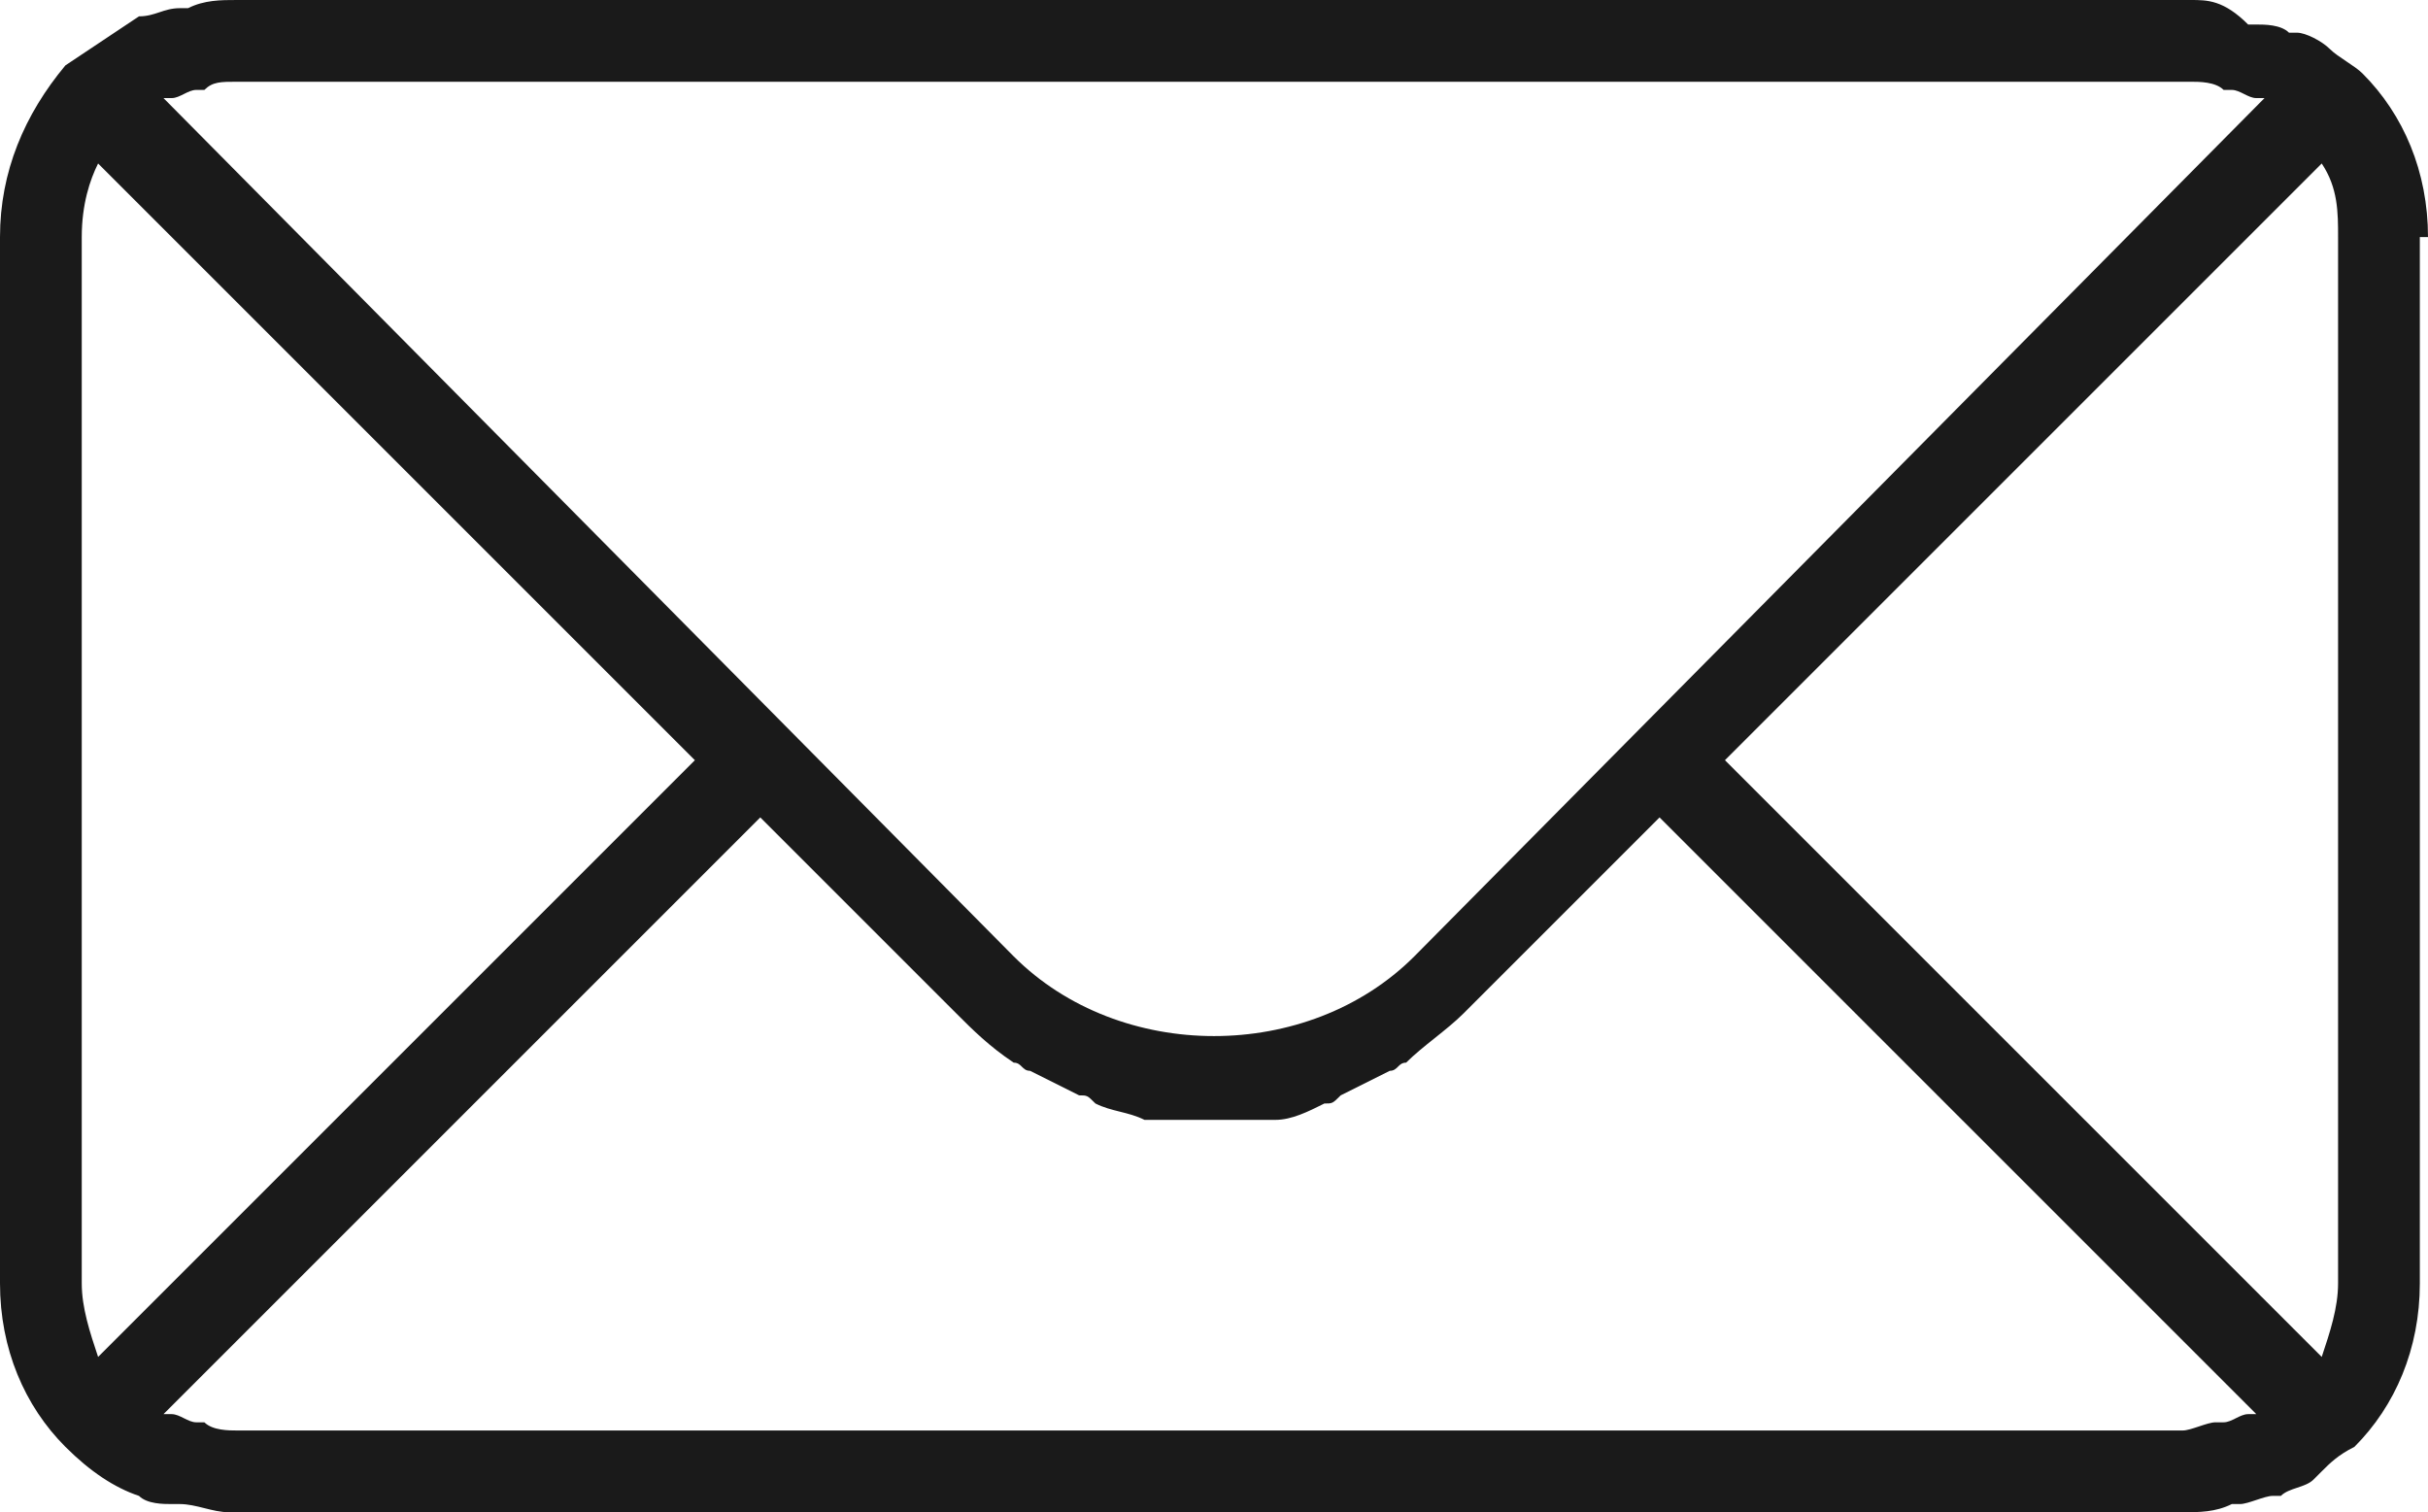 <?xml version="1.0" encoding="utf-8"?>
<!-- Generator: Adobe Illustrator 21.1.0, SVG Export Plug-In . SVG Version: 6.00 Build 0)  -->
<svg version="1.1" xmlns="http://www.w3.org/2000/svg" xmlns:xlink="http://www.w3.org/1999/xlink" x="0px" y="0px"
	 viewBox="0 0 29.7 18.5" style="enable-background:new 0 0 29.7 18.5;" xml:space="preserve">
<style type="text/css">
	.st0{fill:#1A1A1A;}
</style>
<g id="Layer_1">
</g>
<g id="Isolation_Mode">
</g>
<g id="Layer1">
	<path class="st0" d="M29.7,2.9c0-0.8-0.3-1.5-0.8-2c0,0,0,0,0,0c-0.1-0.1-0.3-0.2-0.4-0.3c0,0,0,0,0,0c-0.1-0.1-0.3-0.2-0.4-0.2
		c0,0,0,0-0.1,0c-0.1-0.1-0.3-0.1-0.4-0.1c0,0-0.1,0-0.1,0C27.2,0,27,0,26.8,0H2.9C2.7,0,2.5,0,2.3,0.1c0,0-0.1,0-0.1,0
		C2,0.1,1.9,0.2,1.7,0.2c0,0,0,0,0,0C1.4,0.4,1.1,0.6,0.8,0.8c0,0,0,0,0,0C0.3,1.4,0,2.1,0,2.9v12.8c0,0.8,0.3,1.5,0.8,2
		c0,0,0,0,0,0c0.3,0.3,0.6,0.5,0.9,0.6c0,0,0,0,0,0c0.1,0.1,0.3,0.1,0.4,0.1c0,0,0.1,0,0.1,0c0.2,0,0.4,0.1,0.6,0.1h23.9
		c0.2,0,0.4,0,0.6-0.1c0,0,0.1,0,0.1,0c0.1,0,0.3-0.1,0.4-0.1c0,0,0.1,0,0.1,0c0.1-0.1,0.3-0.1,0.4-0.2c0,0,0,0,0.1-0.1
		c0.1-0.1,0.2-0.2,0.4-0.3c0,0,0,0,0,0c0.5-0.5,0.8-1.2,0.8-2V2.9z M21.1,9.3L28.4,2c0.2,0.3,0.2,0.6,0.2,0.9v12.8
		c0,0.3-0.1,0.6-0.2,0.9L21.1,9.3z M26.8,1c0.1,0,0.3,0,0.4,0.1c0,0,0.1,0,0.1,0c0.1,0,0.2,0.1,0.3,0.1c0,0,0,0,0.1,0L17.3,11.7
		c-1.3,1.3-3.6,1.3-4.9,0L2,1.2c0,0,0,0,0.1,0c0.1,0,0.2-0.1,0.3-0.1c0,0,0.1,0,0.1,0C2.6,1,2.7,1,2.9,1H26.8z M1.2,16.6
		C1.1,16.3,1,16,1,15.7V2.9C1,2.5,1.1,2.2,1.2,2l7.3,7.3L1.2,16.6z M2.9,17.5c-0.1,0-0.3,0-0.4-0.1c0,0-0.1,0-0.1,0
		c-0.1,0-0.2-0.1-0.3-0.1c0,0,0,0-0.1,0L9.3,10l2.4,2.4c0.2,0.2,0.4,0.4,0.7,0.6c0.1,0,0.1,0.1,0.2,0.1c0.2,0.1,0.4,0.2,0.6,0.3
		c0.1,0,0.1,0,0.2,0.1c0.2,0.1,0.4,0.1,0.6,0.2c0.1,0,0.2,0,0.3,0c0.2,0,0.3,0,0.5,0s0.3,0,0.5,0c0.1,0,0.2,0,0.3,0
		c0.2,0,0.4-0.1,0.6-0.2c0.1,0,0.1,0,0.2-0.1c0.2-0.1,0.4-0.2,0.6-0.3c0.1,0,0.1-0.1,0.2-0.1c0.2-0.2,0.5-0.4,0.7-0.6l2.4-2.4
		l7.3,7.3c0,0,0,0-0.1,0c-0.1,0-0.2,0.1-0.3,0.1c0,0-0.1,0-0.1,0c-0.1,0-0.3,0.1-0.4,0.1H2.9z"/>
</g>
</svg>

